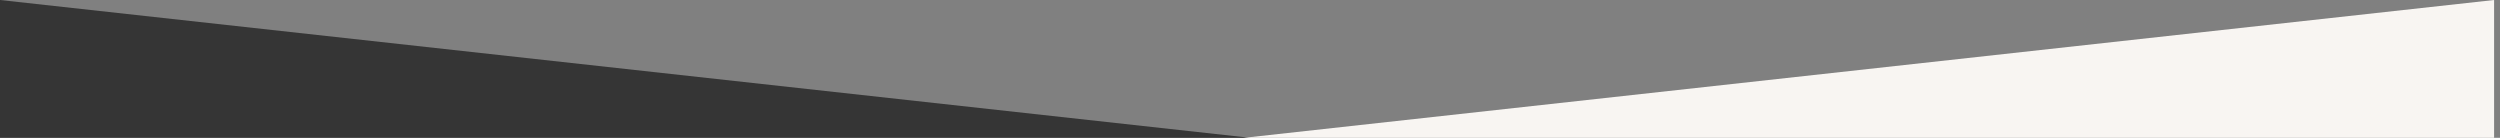 <svg xmlns="http://www.w3.org/2000/svg" width="1270" height="70" fill="none"><rect width="100%" height="100%" fill="#808080" stroke="none"/><path fill="#353535" d="M635 70H0V0l635 70z"/><path fill="#F8F5F2" d="M632 70h635V0L632 70z"/></svg>